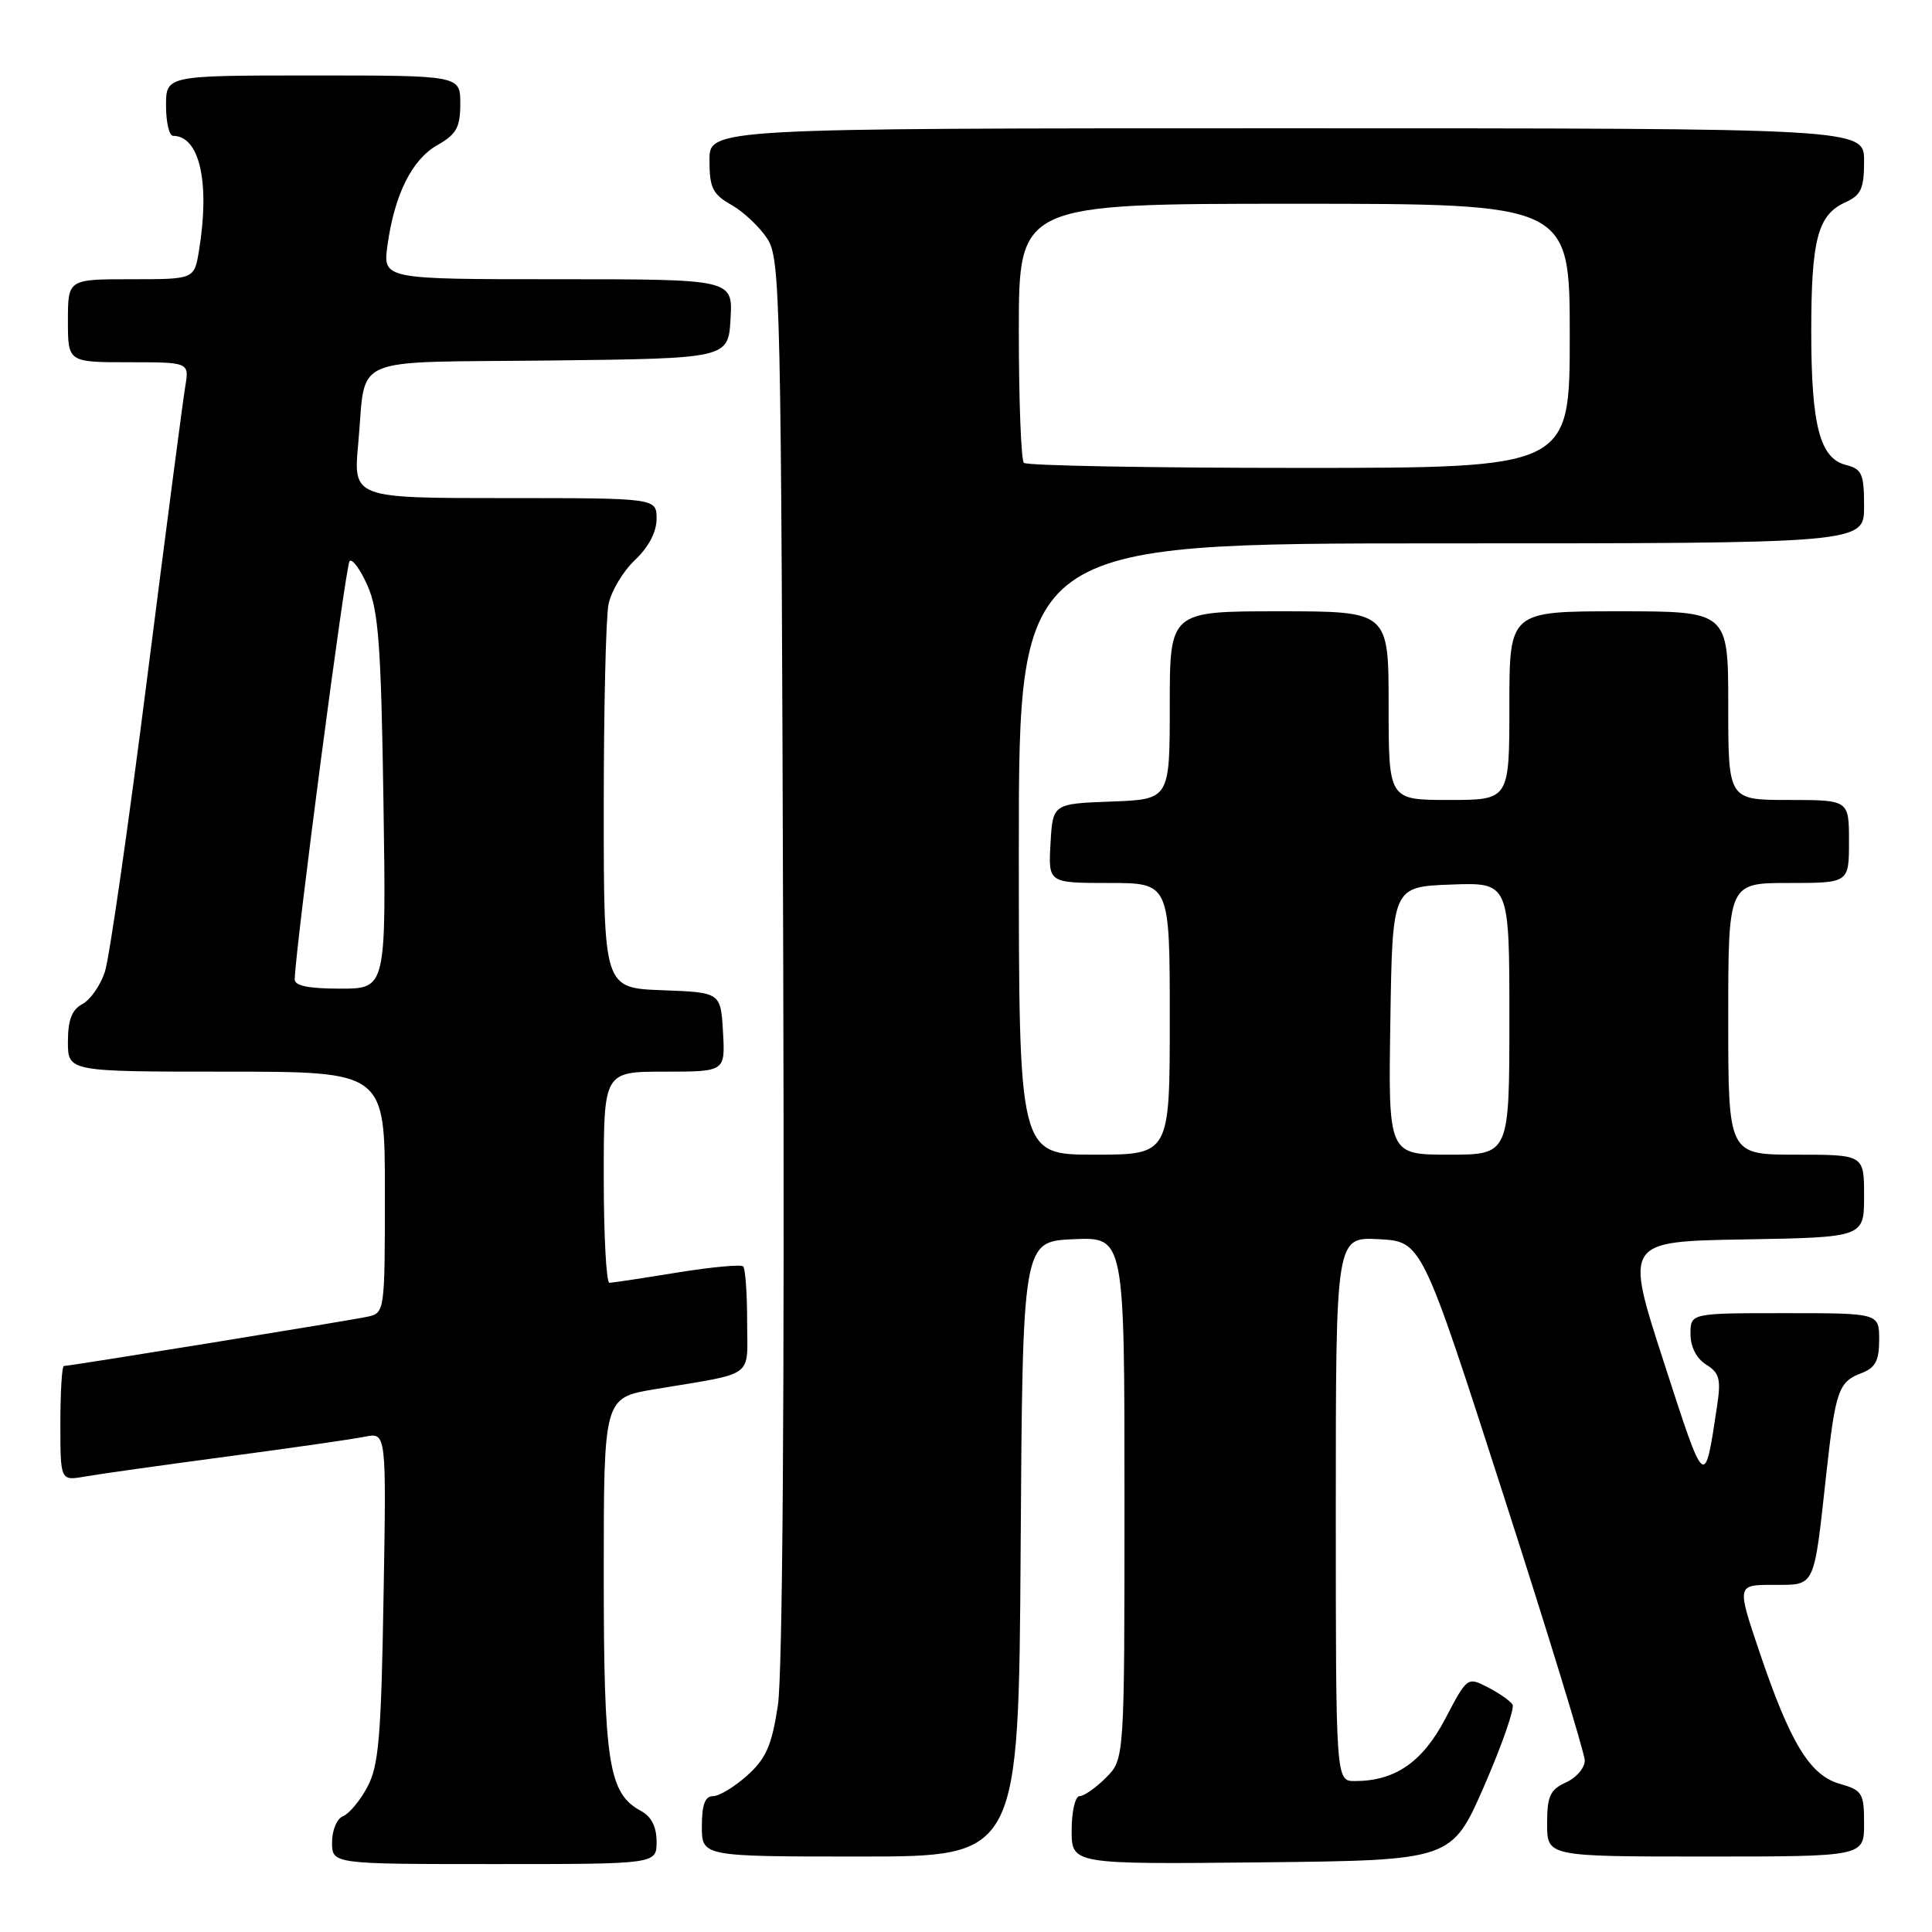 <?xml version="1.0" encoding="UTF-8" standalone="no"?>
<!DOCTYPE svg PUBLIC "-//W3C//DTD SVG 1.1//EN" "http://www.w3.org/Graphics/SVG/1.1/DTD/svg11.dtd" >
<svg xmlns="http://www.w3.org/2000/svg" xmlns:xlink="http://www.w3.org/1999/xlink" version="1.1" viewBox="0 0 256 256">
 <g >
 <path fill="currentColor"
d=" M 87.00 244.04 C 87.00 242.05 86.31 240.70 84.92 239.95 C 80.64 237.66 80.00 233.61 80.00 208.63 C 80.00 185.21 80.00 185.21 86.75 184.08 C 100.27 181.82 99.00 182.75 99.00 175.09 C 99.00 171.37 98.76 168.10 98.48 167.81 C 98.19 167.52 94.25 167.89 89.73 168.62 C 85.20 169.36 81.16 169.97 80.75 169.98 C 80.34 169.99 80.00 163.70 80.00 156.00 C 80.00 142.00 80.00 142.00 88.05 142.00 C 96.10 142.00 96.10 142.00 95.80 136.75 C 95.50 131.50 95.50 131.50 87.75 131.21 C 80.00 130.92 80.00 130.92 80.00 107.08 C 80.00 93.97 80.28 81.83 80.63 80.08 C 80.98 78.34 82.56 75.70 84.13 74.21 C 85.94 72.51 87.00 70.49 87.00 68.75 C 87.00 66.00 87.00 66.00 66.90 66.00 C 46.80 66.00 46.80 66.00 47.47 58.75 C 48.57 46.87 45.78 48.07 72.81 47.77 C 96.50 47.50 96.50 47.50 96.80 42.25 C 97.10 37.00 97.10 37.00 73.92 37.00 C 50.73 37.00 50.73 37.00 51.34 32.52 C 52.27 25.79 54.57 21.15 57.95 19.23 C 60.48 17.79 60.99 16.88 60.99 13.75 C 61.00 10.00 61.00 10.00 41.50 10.00 C 22.00 10.00 22.00 10.00 22.00 14.00 C 22.00 16.20 22.42 18.00 22.93 18.00 C 26.46 18.00 27.85 24.21 26.36 33.25 C 25.74 37.00 25.74 37.00 17.37 37.00 C 9.00 37.00 9.00 37.00 9.00 42.50 C 9.00 48.00 9.00 48.00 17.05 48.00 C 25.09 48.00 25.09 48.00 24.54 51.25 C 24.24 53.04 21.96 70.47 19.48 90.00 C 17.00 109.53 14.49 126.97 13.90 128.76 C 13.32 130.55 11.98 132.48 10.92 133.04 C 9.52 133.79 9.00 135.15 9.00 138.04 C 9.00 142.00 9.00 142.00 30.00 142.00 C 51.00 142.00 51.00 142.00 51.00 157.98 C 51.00 173.74 50.97 173.97 48.75 174.46 C 46.44 174.97 9.30 181.00 8.46 181.00 C 8.21 181.00 8.00 184.43 8.00 188.61 C 8.00 196.22 8.00 196.22 11.25 195.65 C 13.04 195.33 21.47 194.15 30.00 193.01 C 38.53 191.88 46.78 190.69 48.35 190.37 C 51.20 189.80 51.20 189.80 50.82 211.65 C 50.51 230.21 50.18 234.00 48.67 236.80 C 47.70 238.62 46.24 240.35 45.45 240.66 C 44.65 240.97 44.00 242.50 44.00 244.11 C 44.00 247.00 44.00 247.00 65.50 247.00 C 87.00 247.00 87.00 247.00 87.00 244.04 Z  M 196.67 236.63 C 199.03 231.20 200.72 226.36 200.42 225.87 C 200.12 225.38 198.65 224.35 197.15 223.58 C 194.44 222.18 194.41 222.20 191.52 227.72 C 188.50 233.48 184.86 236.00 179.53 236.00 C 177.00 236.00 177.00 236.00 177.00 199.95 C 177.00 163.90 177.00 163.90 182.70 164.20 C 188.39 164.50 188.39 164.50 199.18 198.00 C 205.12 216.43 209.98 232.30 209.99 233.27 C 209.99 234.25 208.88 235.56 207.50 236.18 C 205.39 237.14 205.00 238.00 205.00 241.66 C 205.00 246.00 205.00 246.00 226.00 246.00 C 247.00 246.00 247.00 246.00 247.00 241.64 C 247.00 237.59 246.77 237.22 243.76 236.36 C 239.80 235.22 237.20 230.94 233.09 218.75 C 230.14 210.00 230.14 210.00 234.99 210.00 C 240.60 210.00 240.31 210.60 241.99 195.33 C 243.21 184.25 243.61 183.10 246.64 181.95 C 248.50 181.24 249.00 180.31 249.00 177.52 C 249.00 174.00 249.00 174.00 236.50 174.00 C 224.00 174.00 224.00 174.00 224.00 176.76 C 224.00 178.47 224.79 180.01 226.08 180.82 C 227.84 181.92 228.06 182.75 227.52 186.31 C 225.85 197.41 225.98 197.51 220.47 180.50 C 215.28 164.50 215.28 164.50 231.14 164.23 C 247.00 163.95 247.00 163.95 247.00 158.48 C 247.00 153.00 247.00 153.00 238.00 153.00 C 229.00 153.00 229.00 153.00 229.00 135.00 C 229.00 117.00 229.00 117.00 237.00 117.00 C 245.00 117.00 245.00 117.00 245.00 111.50 C 245.00 106.00 245.00 106.00 237.00 106.00 C 229.00 106.00 229.00 106.00 229.00 93.50 C 229.00 81.00 229.00 81.00 214.50 81.00 C 200.00 81.00 200.00 81.00 200.00 93.50 C 200.00 106.00 200.00 106.00 192.00 106.00 C 184.00 106.00 184.00 106.00 184.00 93.50 C 184.00 81.00 184.00 81.00 169.50 81.00 C 155.00 81.00 155.00 81.00 155.00 93.46 C 155.00 105.92 155.00 105.92 147.25 106.21 C 139.50 106.50 139.50 106.50 139.20 111.75 C 138.90 117.00 138.90 117.00 146.95 117.00 C 155.00 117.00 155.00 117.00 155.00 135.00 C 155.00 153.00 155.00 153.00 145.00 153.00 C 135.00 153.00 135.00 153.00 135.00 112.50 C 135.00 72.00 135.00 72.00 191.00 72.00 C 247.00 72.00 247.00 72.00 247.00 67.11 C 247.00 62.78 246.72 62.15 244.60 61.61 C 241.14 60.74 240.00 56.38 240.00 43.92 C 240.00 31.75 240.86 28.48 244.48 26.83 C 246.61 25.86 247.00 25.01 247.00 21.34 C 247.00 17.00 247.00 17.00 170.50 17.00 C 94.00 17.00 94.00 17.00 94.01 21.25 C 94.01 24.89 94.43 25.74 96.92 27.15 C 98.52 28.06 100.65 30.07 101.66 31.61 C 103.41 34.27 103.51 39.12 103.78 126.96 C 103.96 184.92 103.70 221.93 103.07 226.00 C 102.26 231.30 101.51 233.01 99.02 235.25 C 97.34 236.76 95.30 238.00 94.48 238.00 C 93.42 238.00 93.00 239.13 93.00 242.00 C 93.00 246.00 93.00 246.00 113.99 246.00 C 134.98 246.00 134.98 246.00 135.24 205.25 C 135.50 164.50 135.50 164.50 142.25 164.20 C 149.00 163.91 149.00 163.91 149.00 198.50 C 149.00 233.09 149.00 233.09 146.55 235.55 C 145.20 236.90 143.62 238.00 143.05 238.00 C 142.47 238.00 142.00 240.03 142.00 242.52 C 142.00 247.03 142.00 247.03 167.18 246.77 C 192.36 246.50 192.36 246.50 196.67 236.63 Z  M 39.05 129.75 C 39.22 124.96 45.80 74.87 46.32 74.35 C 46.68 73.99 47.75 75.45 48.70 77.60 C 50.15 80.87 50.50 85.51 50.81 106.25 C 51.18 131.00 51.18 131.00 45.09 131.00 C 40.86 131.00 39.01 130.62 39.05 129.75 Z  M 184.23 135.25 C 184.50 117.50 184.50 117.50 192.25 117.21 C 200.00 116.92 200.00 116.92 200.00 134.96 C 200.00 153.00 200.00 153.00 191.98 153.00 C 183.95 153.00 183.95 153.00 184.23 135.25 Z  M 135.67 61.33 C 135.30 60.97 135.00 53.09 135.00 43.83 C 135.00 27.00 135.00 27.00 171.50 27.00 C 208.00 27.00 208.00 27.00 208.00 44.50 C 208.00 62.00 208.00 62.00 172.17 62.00 C 152.46 62.00 136.03 61.70 135.67 61.33 Z "/>
</g>
</svg>